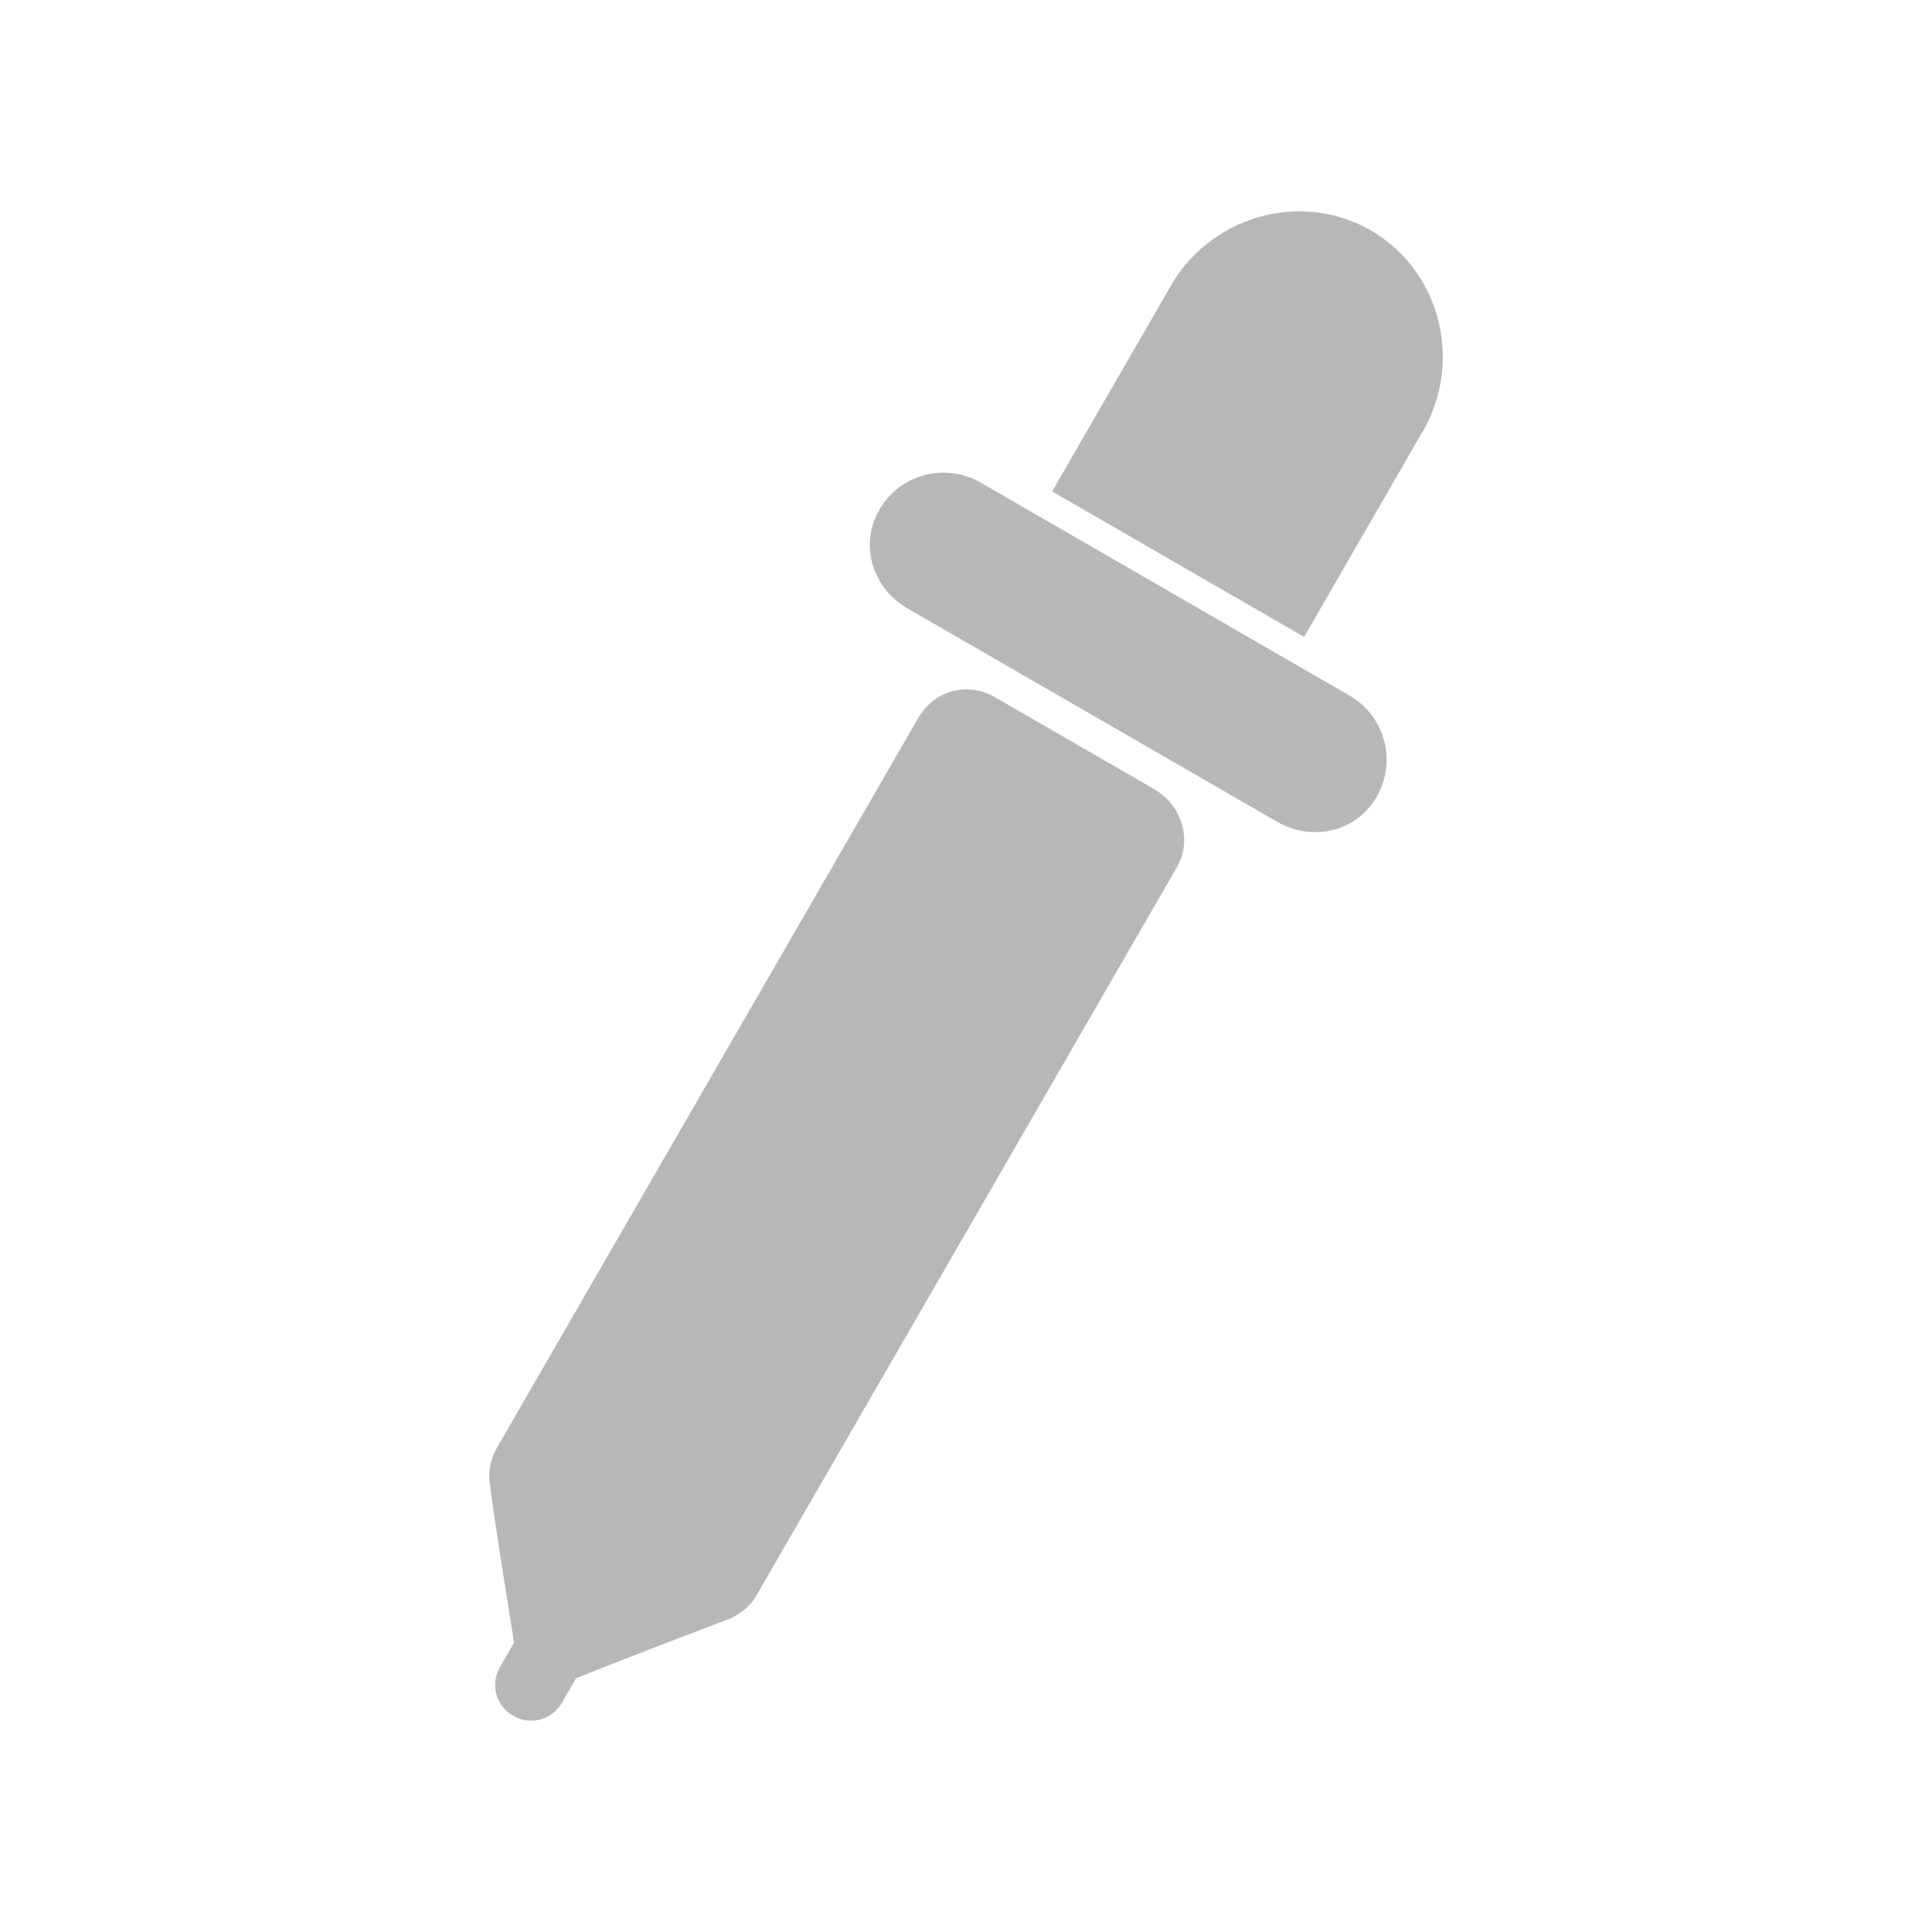 <?xml version="1.0" encoding="UTF-8" standalone="no"?>
<svg
   xmlns:dc="http://purl.org/dc/elements/1.1/"
   xmlns:cc="http://creativecommons.org/ns#"
   xmlns:rdf="http://www.w3.org/1999/02/22-rdf-syntax-ns#"
   xmlns:svg="http://www.w3.org/2000/svg"
   xmlns="http://www.w3.org/2000/svg"
   xmlns:sodipodi="http://sodipodi.sourceforge.net/DTD/sodipodi-0.dtd"
   xmlns:inkscape="http://www.inkscape.org/namespaces/inkscape"
   height="100%"
   width="100%"
   version="1.1"
   id="svg2"
   viewBox="0 0 512 512"
   inkscape:version="0.91 r"
   sodipodi:docname="color-picker.svg">
  <sodipodi:namedview
     pagecolor="#ffffff"
     bordercolor="#666666"
     borderopacity="1"
     objecttolerance="10"
     gridtolerance="10"
     guidetolerance="10"
     inkscape:pageopacity="0"
     inkscape:pageshadow="2"
     inkscape:window-width="647"
     inkscape:window-height="480"
     id="namedview8"
     showgrid="false"
     inkscape:zoom="0.4609375"
     inkscape:cx="256"
     inkscape:cy="256"
     inkscape:window-x="0"
     inkscape:window-y="0"
     inkscape:window-maximized="0"
     inkscape:current-layer="svg2" />
  <defs
     id="defs506" />
  <path
     style="fill:#b7b7b7;fill-rule:evenodd;stroke:none"
     id="path94"
     d="m 363.283,61.055 c -18.116,-10.454 -41.363,-4.091 -52.336,13.528 -0.238,0.368 -0.455,0.779 -0.671,1.169 l -5.411,9.372 -26.038,45.107 66.773,38.549 26.038,-45.107 5.411,-9.372 c 0.216,-0.39 0.476,-0.779 0.671,-1.169 9.783,-18.311 3.658,-41.622 -14.459,-52.077 m -103.418,66.817 c -9.372,-5.411 -21.385,-2.186 -26.796,7.186 -5.411,9.372 -1.84,20.8 7.511,26.212 l 97.833,56.471 c 9.372,5.411 21.06,2.771 26.45,-6.602 5.411,-9.372 2.186,-21.385 -7.186,-26.796 z m 3.853,56.903 c -7.251,-4.199 -16.147,-1.818 -20.324,5.454 L 131.773,383.537 c -1.667,2.879 -2.359,5.909 -2.056,8.961 1.796,14.004 4.307,28.592 6.515,42.813 l -3.723,6.45 c -2.641,4.589 -1.126,10.281 3.463,12.943 4.589,2.641 10.281,1.126 12.943,-3.463 l 3.723,-6.45 c 14.242,-5.779 28.722,-11.212 41.254,-16.017 2.446,-1.277 4.913,-3.095 6.407,-5.671 L 311.899,229.796 c 4.199,-7.251 1.234,-16.471 -6.039,-20.671 z" />
</svg>
